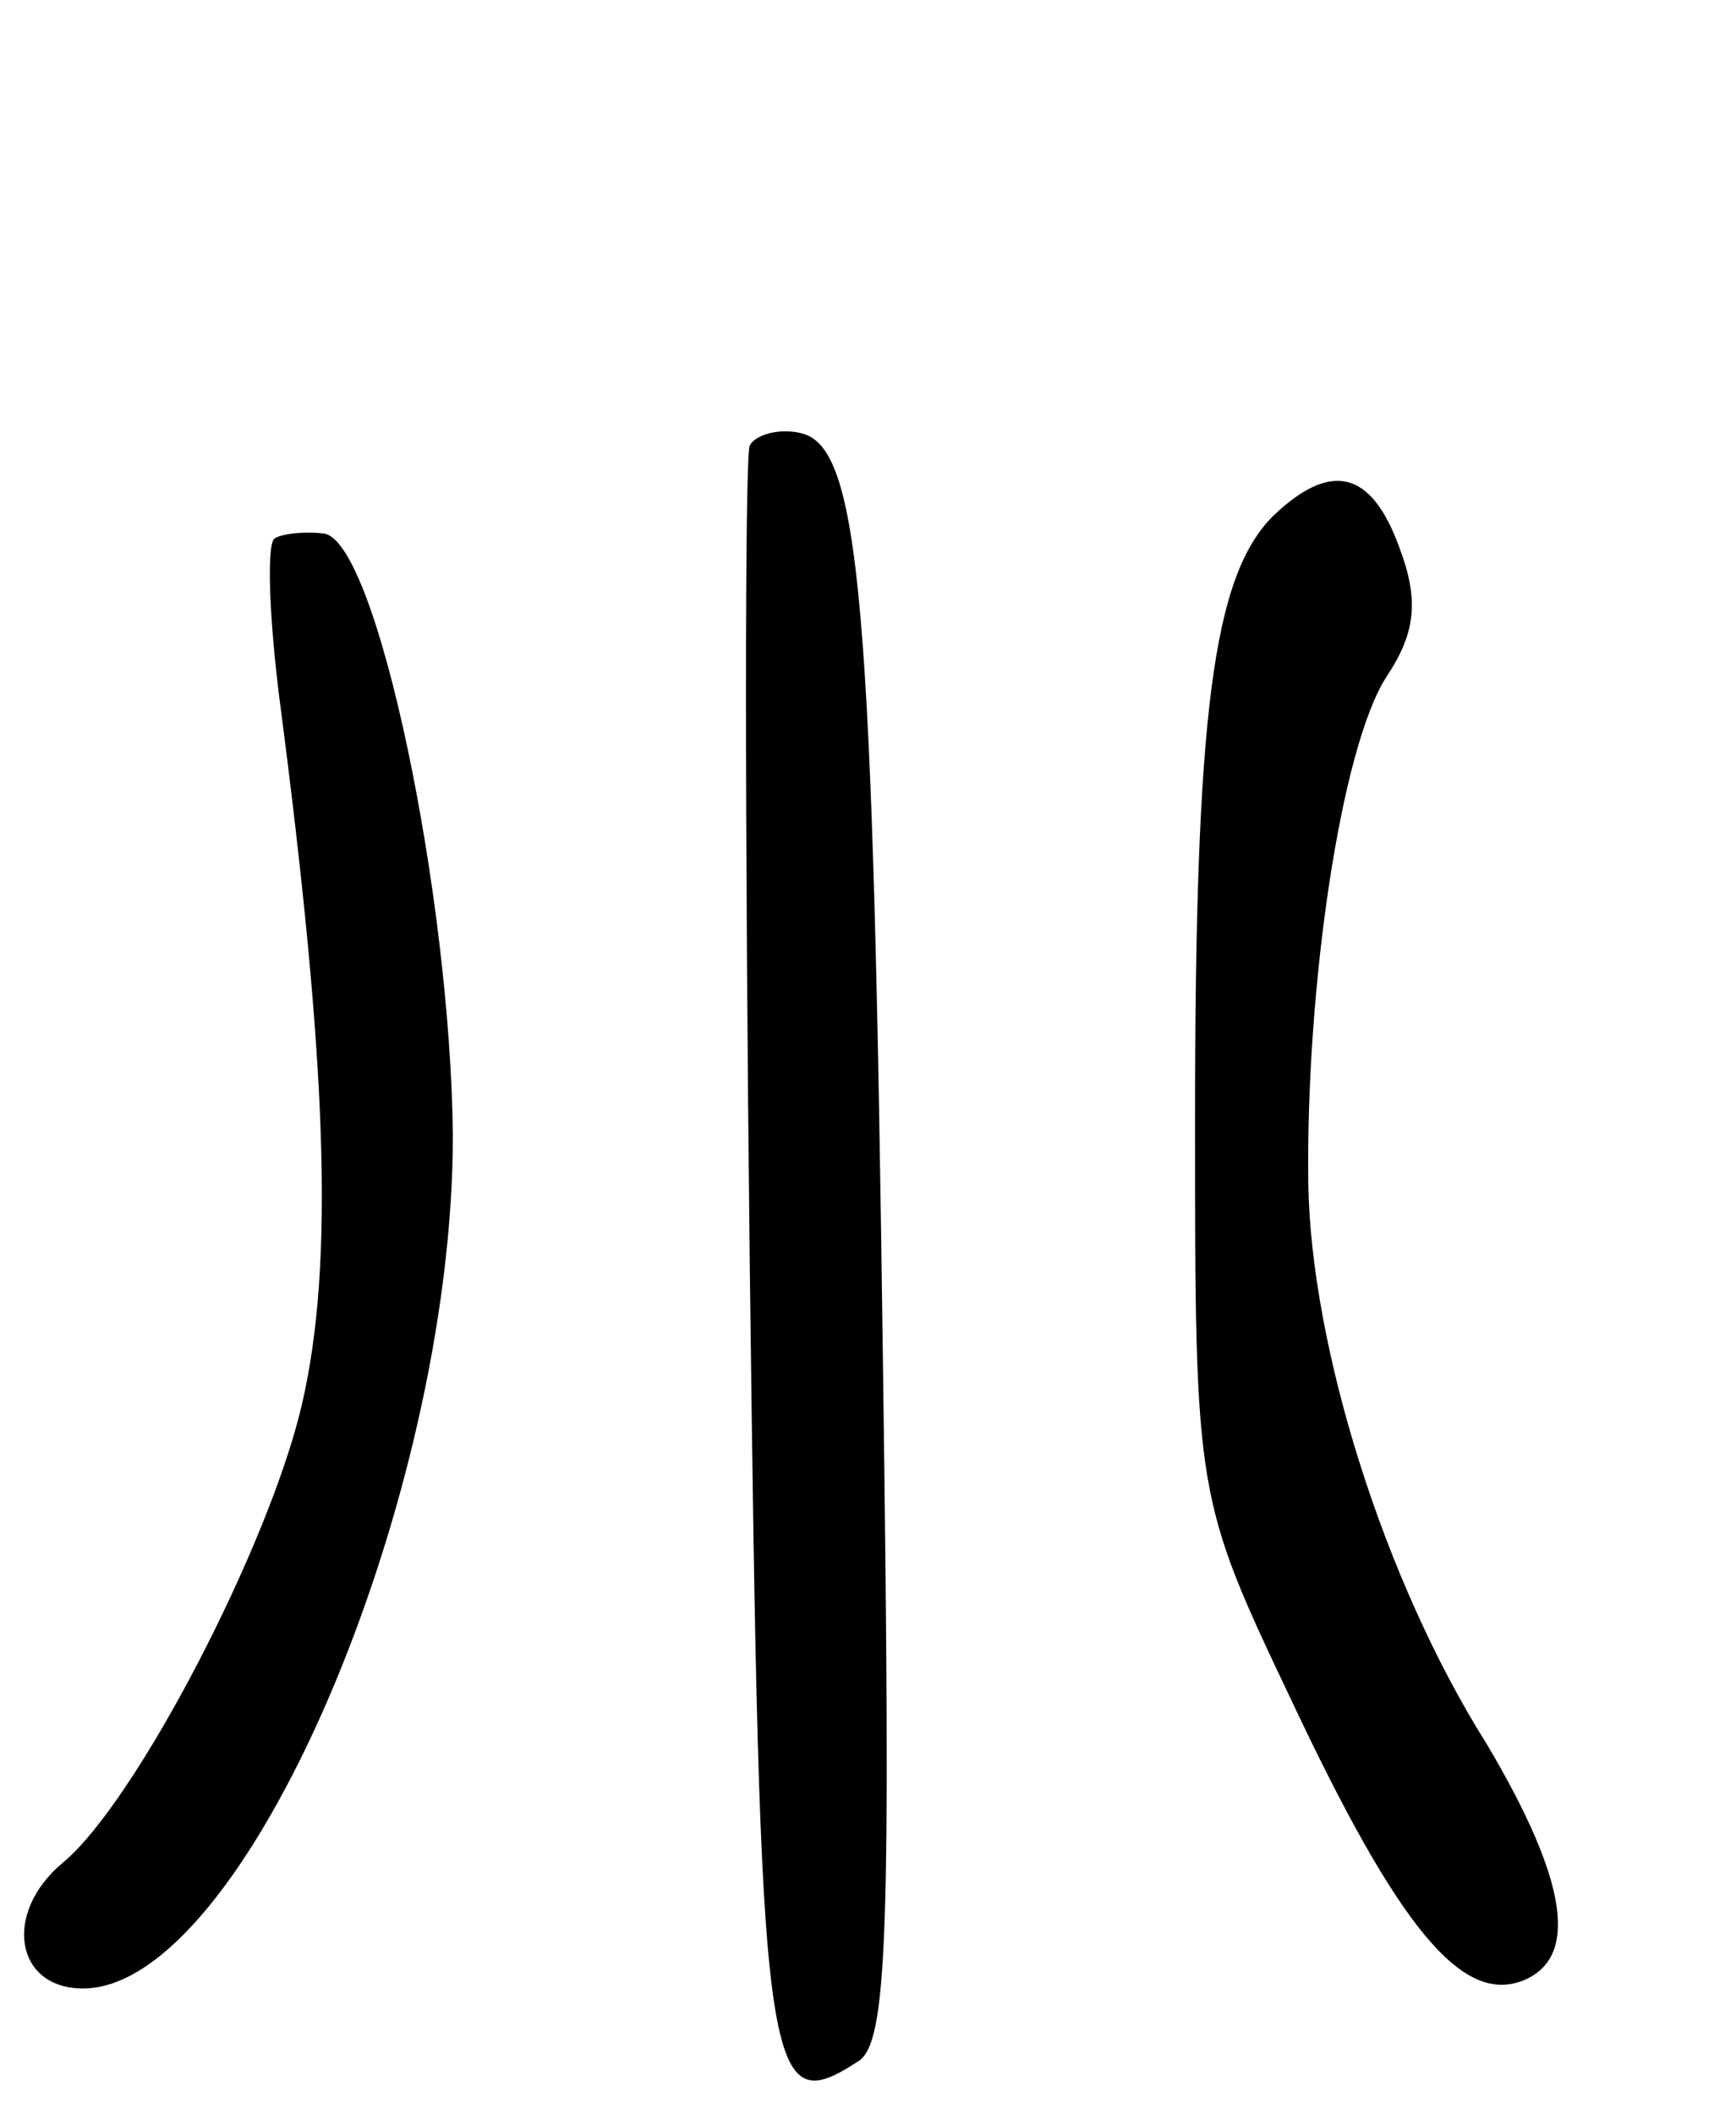 <svg version="1.0" xmlns="http://www.w3.org/2000/svg"
 width="69pt" height="84pt" viewBox="0 0 69 84"
 preserveAspectRatio="xMidYMid meet">
<g transform="translate(0,84) scale(0.1,-0.1)"
fill="#000000" stroke="none">
<path d="M298 663 c-2 -4 -2 -151 0 -325 4 -326 6 -341 43 -317 12 7 13 53 10
273 -4 309 -9 369 -33 374 -9 2 -18 -1 -20 -5z"/>
<path d="M506 635 c-24 -24 -31 -79 -31 -240 0 -150 0 -150 39 -232 42 -89 67
-119 91 -110 23 9 18 40 -14 94 -41 65 -70 158 -71 223 -1 78 13 173 31 201
12 18 13 31 5 52 -11 30 -27 34 -50 12z"/>
<path d="M109 626 c-3 -3 -2 -31 2 -63 19 -145 22 -225 9 -281 -13 -56 -66
-158 -95 -182 -24 -20 -19 -50 8 -50 64 0 147 194 147 339 -1 95 -30 235 -51
239 -8 1 -17 0 -20 -2z"/>
</g>
</svg>
